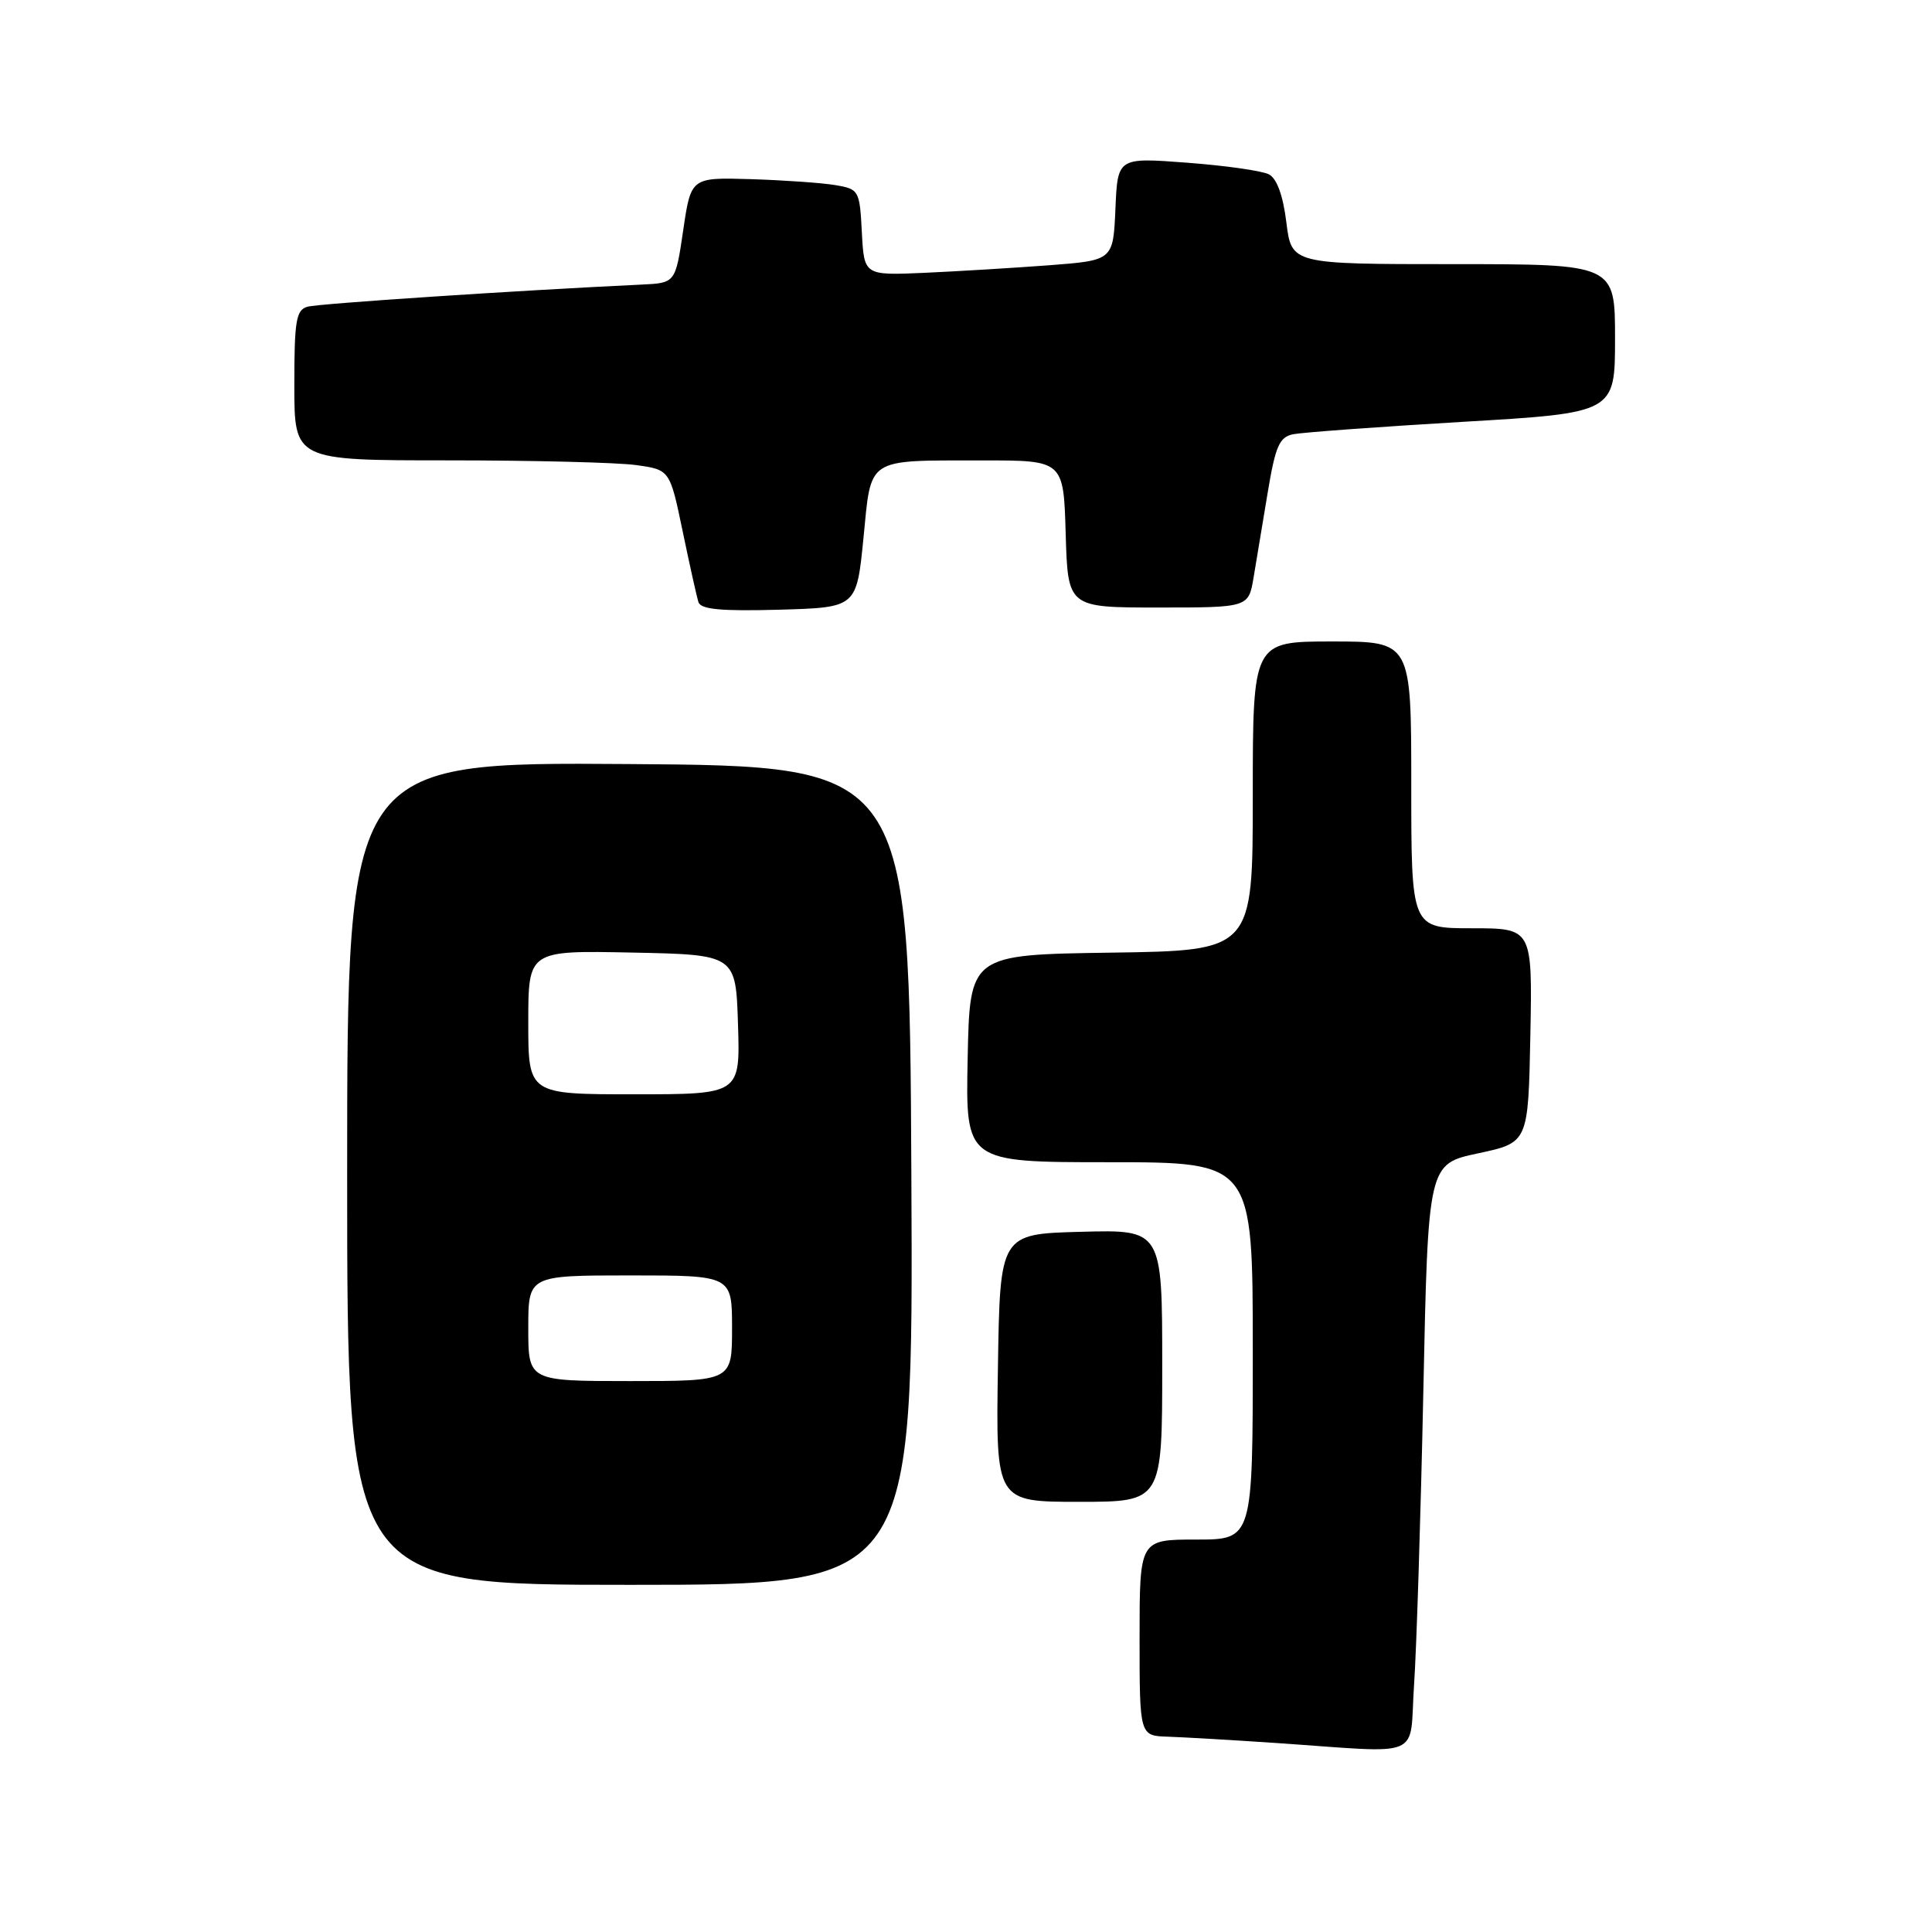 <?xml version="1.0" encoding="UTF-8" standalone="no"?>
<!DOCTYPE svg PUBLIC "-//W3C//DTD SVG 1.1//EN" "http://www.w3.org/Graphics/SVG/1.1/DTD/svg11.dtd" >
<svg xmlns="http://www.w3.org/2000/svg" xmlns:xlink="http://www.w3.org/1999/xlink" version="1.1" viewBox="0 0 256 256">
 <g >
 <path fill="currentColor"
d=" M 187.37 223.25 C 187.70 218.44 188.25 200.94 188.60 184.36 C 189.23 154.23 189.23 154.23 195.87 152.82 C 202.50 151.40 202.50 151.40 202.78 137.20 C 203.05 123.00 203.05 123.00 195.03 123.00 C 187.00 123.00 187.00 123.00 187.00 104.00 C 187.00 85.00 187.00 85.00 176.50 85.00 C 166.00 85.00 166.00 85.00 166.00 105.48 C 166.00 125.96 166.00 125.96 147.25 126.23 C 128.50 126.50 128.50 126.50 128.22 140.25 C 127.94 154.00 127.94 154.00 146.97 154.00 C 166.00 154.00 166.00 154.00 166.00 179.00 C 166.00 204.00 166.00 204.00 158.50 204.00 C 151.00 204.00 151.00 204.00 151.00 217.00 C 151.00 230.00 151.00 230.00 154.75 230.12 C 156.81 230.19 163.22 230.56 169.00 230.95 C 189.00 232.31 186.70 233.27 187.37 223.25 Z  M 120.76 155.75 C 120.50 101.50 120.50 101.50 83.25 101.24 C 46.00 100.98 46.00 100.98 46.00 155.49 C 46.00 210.00 46.00 210.00 83.51 210.00 C 121.02 210.00 121.02 210.00 120.76 155.75 Z  M 154.00 180.97 C 154.00 162.93 154.00 162.93 143.25 163.22 C 132.50 163.50 132.50 163.50 132.23 181.25 C 131.95 199.00 131.95 199.00 142.98 199.00 C 154.00 199.00 154.00 199.00 154.00 180.97 Z  M 114.41 71.33 C 115.48 60.48 114.63 61.03 130.21 61.01 C 140.93 61.00 140.93 61.00 141.21 70.75 C 141.50 80.50 141.50 80.50 153.47 80.50 C 165.44 80.50 165.44 80.50 166.11 76.50 C 166.47 74.30 167.31 69.24 167.98 65.25 C 169.00 59.11 169.52 57.92 171.34 57.54 C 172.53 57.30 182.61 56.56 193.75 55.90 C 214.00 54.71 214.00 54.71 214.00 44.85 C 214.00 35.00 214.00 35.00 192.57 35.00 C 171.14 35.00 171.14 35.00 170.45 29.47 C 170.01 25.90 169.19 23.64 168.13 23.10 C 167.23 22.63 162.36 21.94 157.30 21.56 C 148.09 20.86 148.09 20.86 147.80 27.68 C 147.50 34.50 147.50 34.50 139.00 35.15 C 134.32 35.50 126.90 35.95 122.50 36.15 C 114.50 36.50 114.50 36.50 114.20 30.79 C 113.91 25.22 113.82 25.06 110.70 24.53 C 108.94 24.23 103.91 23.88 99.53 23.74 C 91.56 23.50 91.56 23.50 90.53 30.50 C 89.50 37.50 89.50 37.50 85.00 37.71 C 68.28 38.50 42.21 40.23 40.75 40.64 C 39.23 41.07 39.00 42.46 39.00 51.07 C 39.00 61.00 39.00 61.00 59.36 61.00 C 70.56 61.00 81.76 61.28 84.24 61.62 C 88.76 62.24 88.76 62.24 90.45 70.37 C 91.38 74.84 92.32 79.08 92.55 79.79 C 92.86 80.75 95.55 81.00 103.23 80.79 C 113.50 80.50 113.50 80.50 114.41 71.33 Z  M 70.00 176.00 C 70.00 169.00 70.00 169.00 83.50 169.00 C 97.00 169.00 97.00 169.00 97.00 176.00 C 97.00 183.00 97.00 183.00 83.50 183.00 C 70.00 183.00 70.00 183.00 70.00 176.00 Z  M 70.00 135.47 C 70.00 125.94 70.00 125.94 83.75 126.22 C 97.50 126.50 97.50 126.50 97.79 135.75 C 98.08 145.00 98.08 145.00 84.04 145.00 C 70.00 145.00 70.00 145.00 70.00 135.47 Z "/>
</g>
</svg>